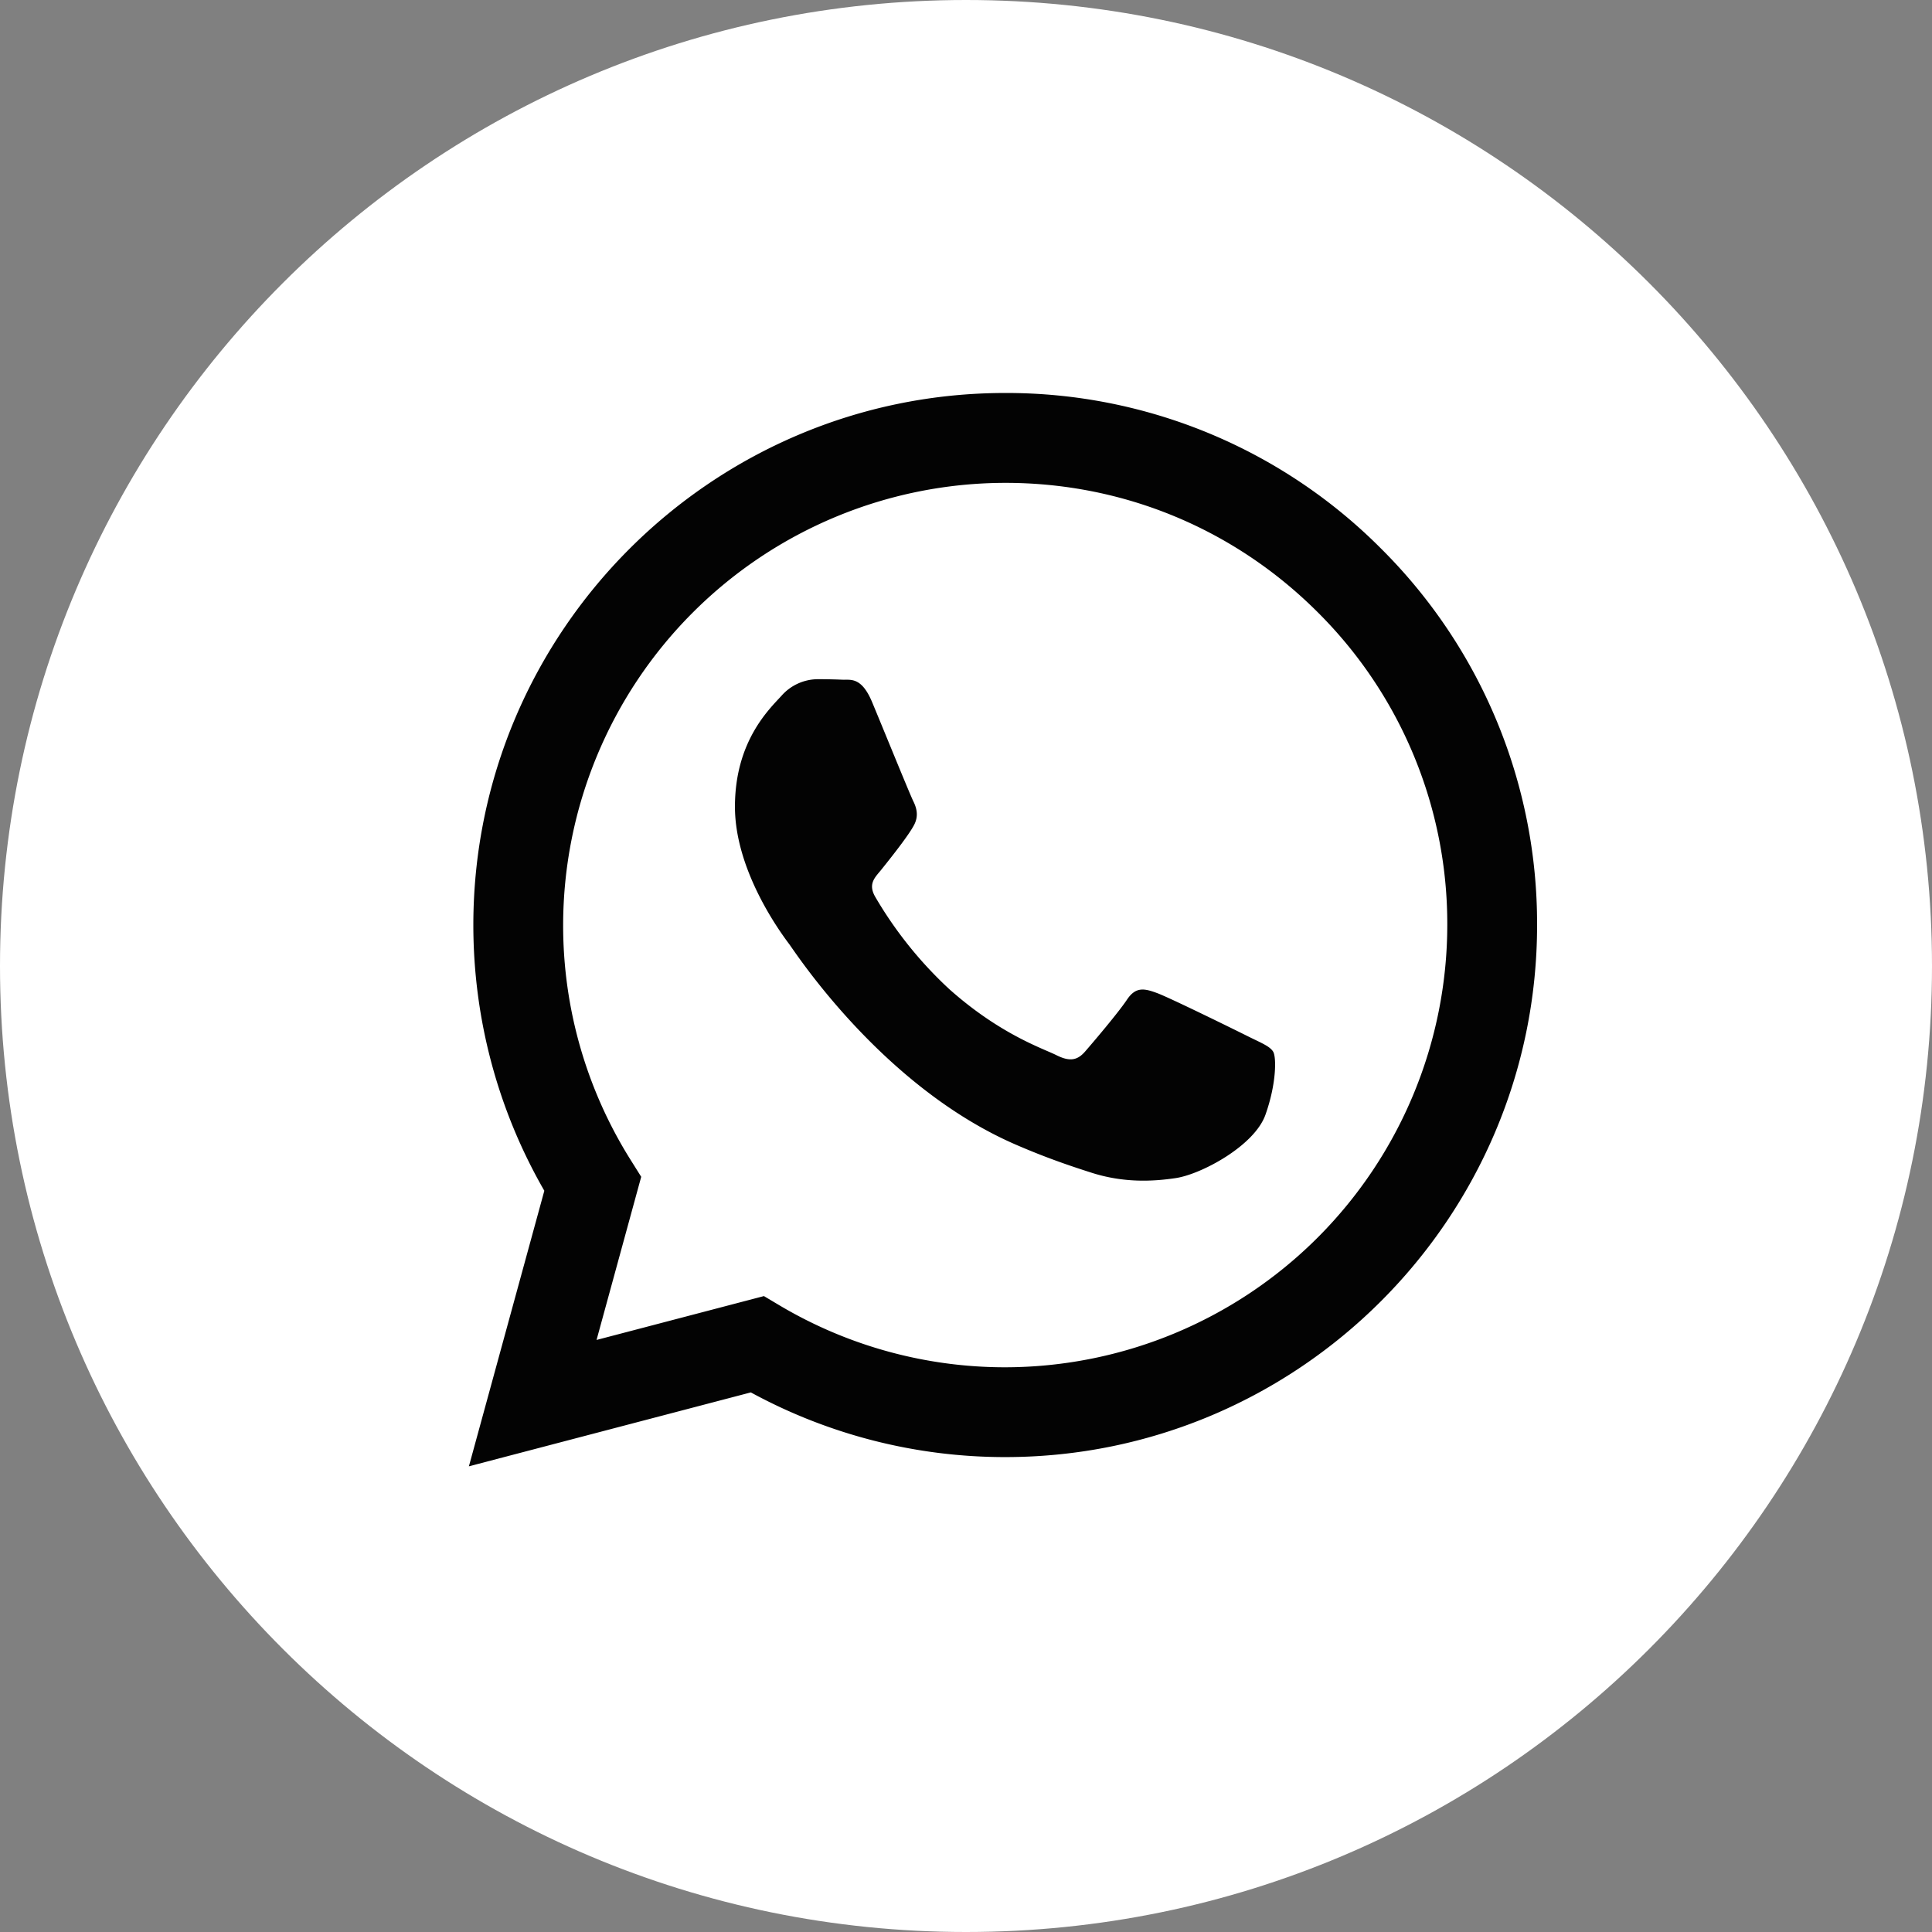 <svg width="27" height="27" fill="none" xmlns="http://www.w3.org/2000/svg"><rect width="100%" height="100%" fill="#808080" stroke="none"/><path d="M13.5 27C20.956 27 27 20.956 27 13.5S20.956 0 13.5 0 0 6.044 0 13.5 6.044 27 13.5 27z" fill="#fff"/><path fill-rule="evenodd" clip-rule="evenodd" d="M19.306 7.672a7.385 7.385 0 00-5.258-2.18c-4.097 0-7.431 3.334-7.433 7.433 0 1.31.342 2.588.992 3.716l-1.054 3.851 3.94-1.033a7.426 7.426 0 003.552.904h.003c4.097 0 7.431-3.334 7.433-7.432a7.387 7.387 0 00-2.175-5.259zm-5.258 11.436h-.002a6.172 6.172 0 01-3.145-.861l-.225-.134-2.339.613.624-2.28-.146-.233a6.162 6.162 0 01-.945-3.288 6.187 6.187 0 016.18-6.177c1.65 0 3.202.644 4.368 1.811a6.14 6.14 0 011.808 4.371 6.187 6.187 0 01-6.178 6.178zm3.389-4.627c-.186-.093-1.099-.542-1.27-.604-.17-.062-.293-.093-.417.093s-.48.604-.588.728c-.109.124-.217.14-.403.046-.185-.092-.784-.289-1.493-.921a5.605 5.605 0 01-1.033-1.287c-.109-.186-.001-.277.081-.379.201-.25.402-.511.464-.635s.031-.233-.015-.326c-.046-.092-.418-1.007-.573-1.379-.15-.362-.303-.313-.418-.318a7.424 7.424 0 00-.356-.007.682.682 0 00-.495.232c-.17.186-.65.636-.65 1.55s.666 1.797.759 1.921c.092.124 1.31 2 3.172 2.804.443.192.79.306 1.059.392.445.141.85.121 1.17.073.357-.053 1.098-.45 1.253-.883.155-.434.155-.806.109-.883-.047-.078-.17-.124-.356-.217z" fill="#030303"/></svg>